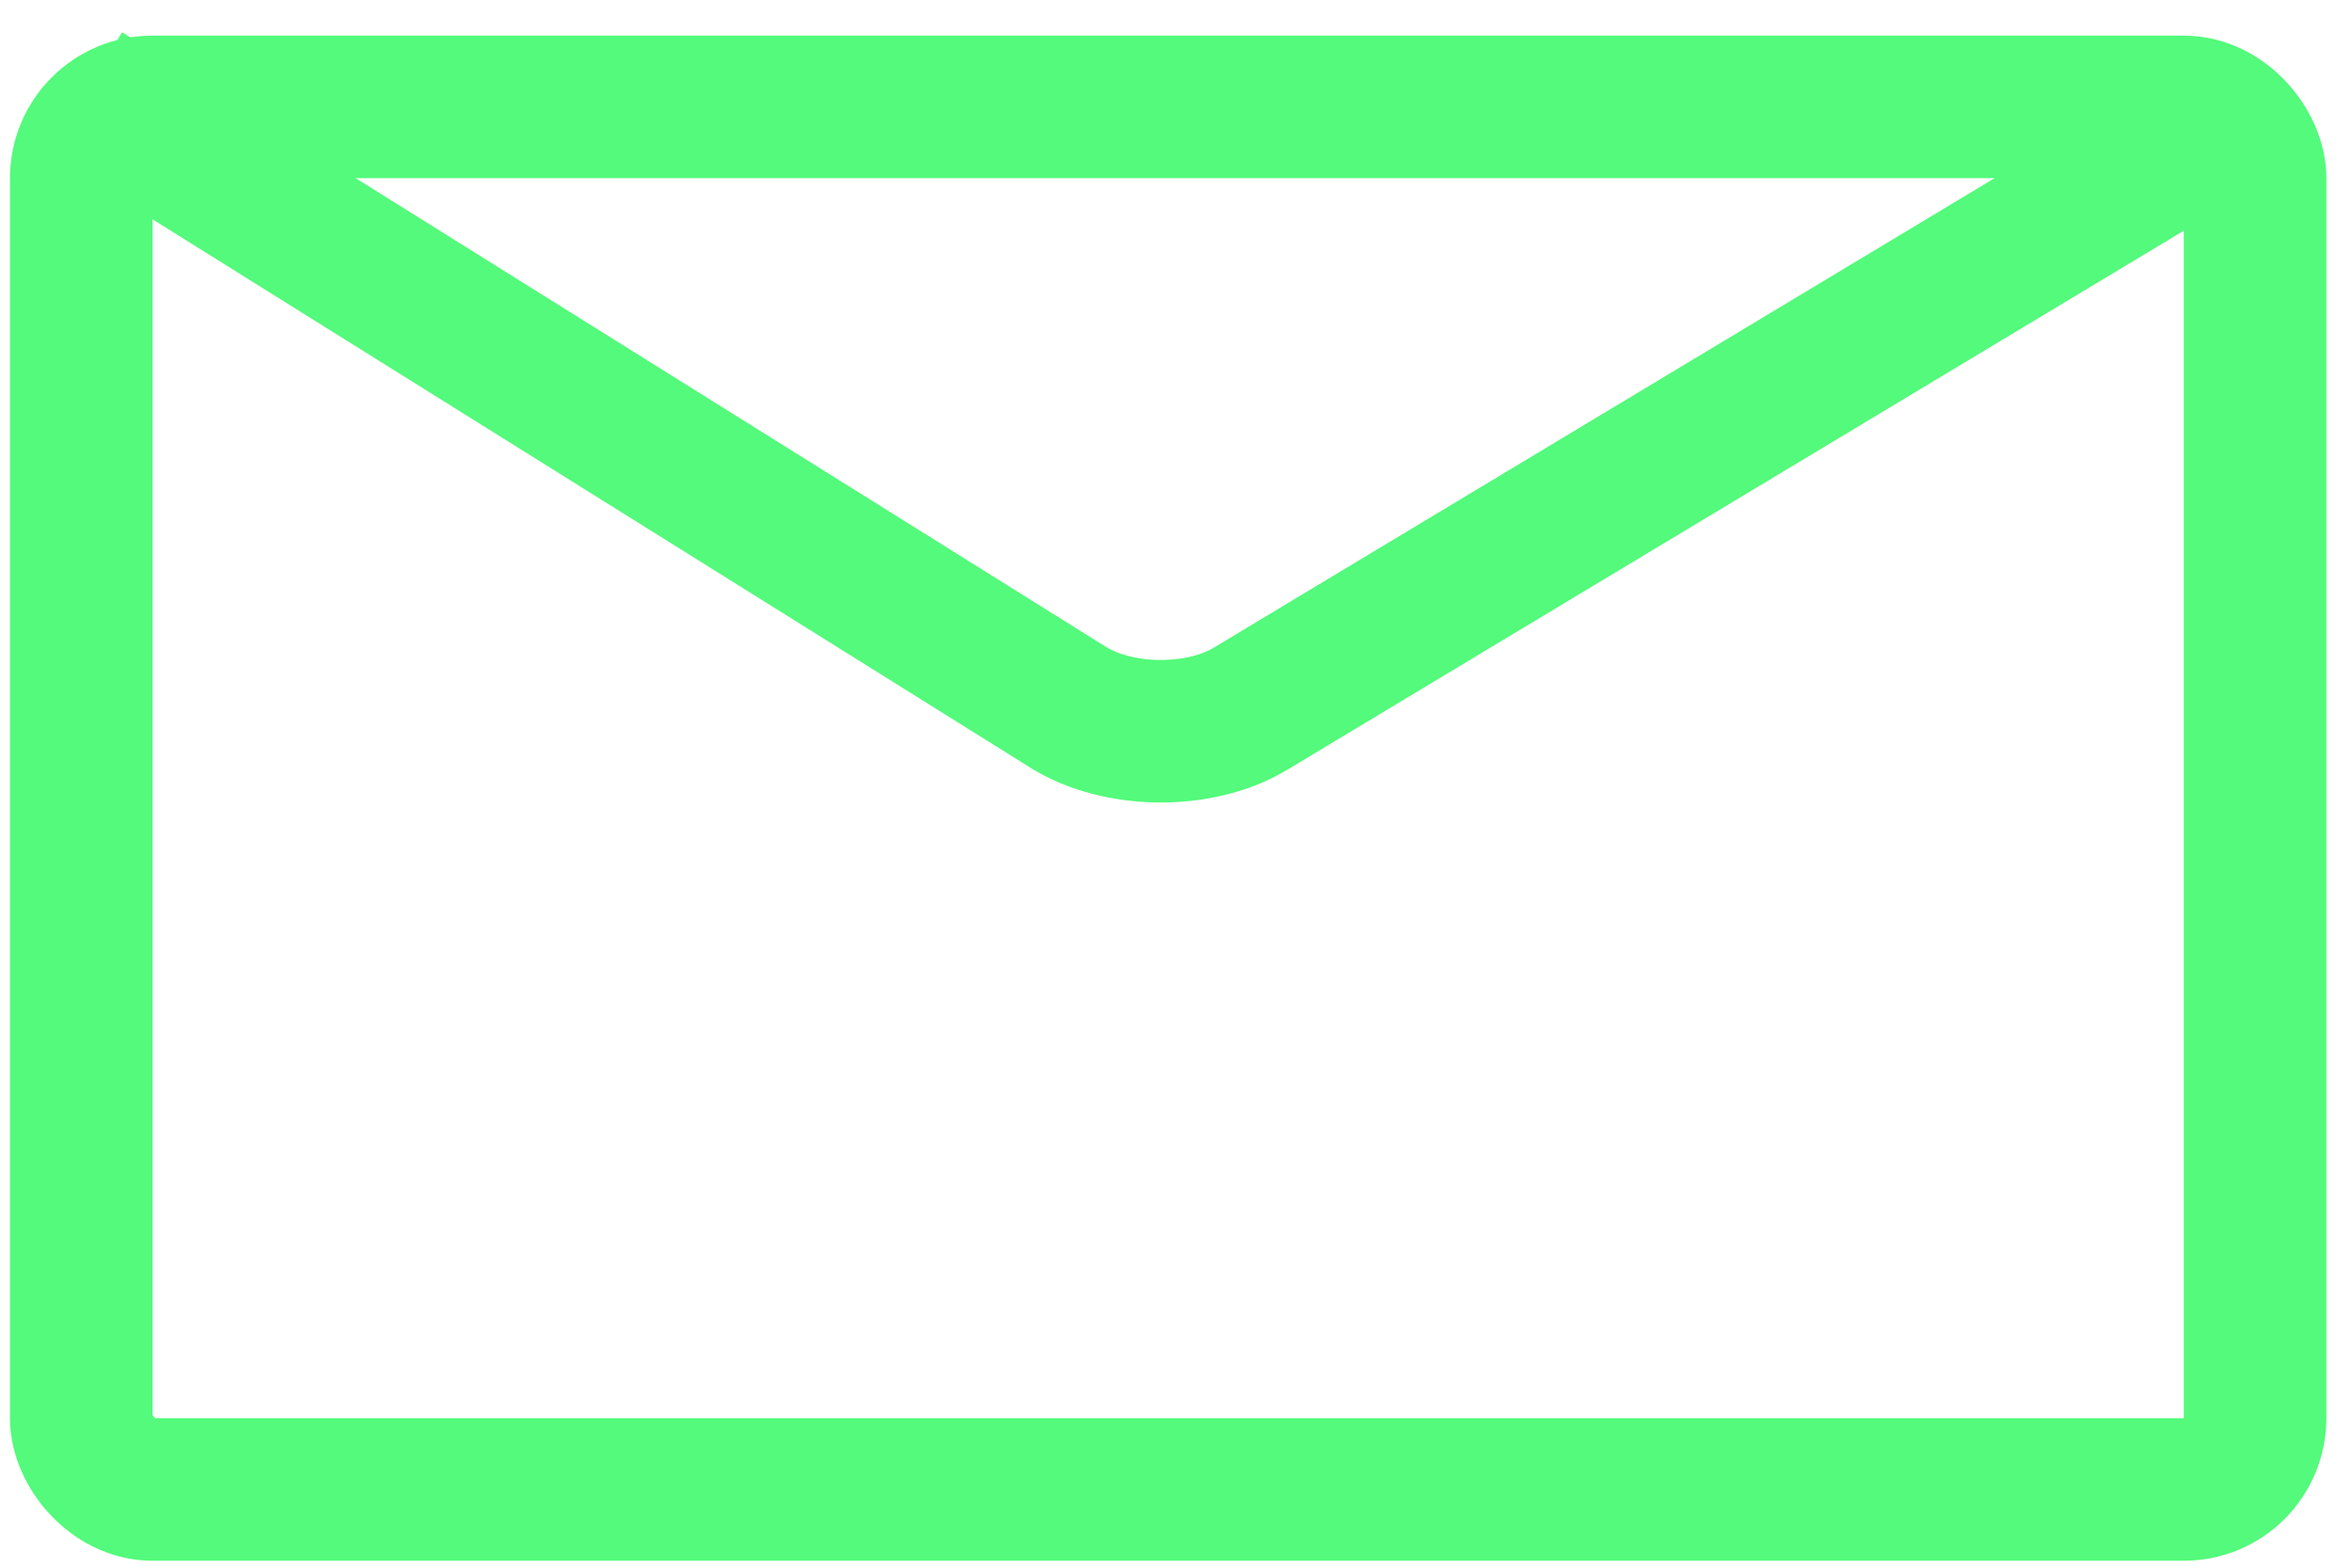 <svg xmlns="http://www.w3.org/2000/svg" width="66" height="44"><g fill="none" fill-rule="evenodd" stroke="#53FA7B" stroke-width="4" transform="translate(.28 1)"><rect width="61" height="38.805" x="2" y="2" rx="2"/><path d="M2.088 1.602L29.692 18.85c1.406.878 3.688.902 5.113.045l28.02-16.852"/></g></svg>